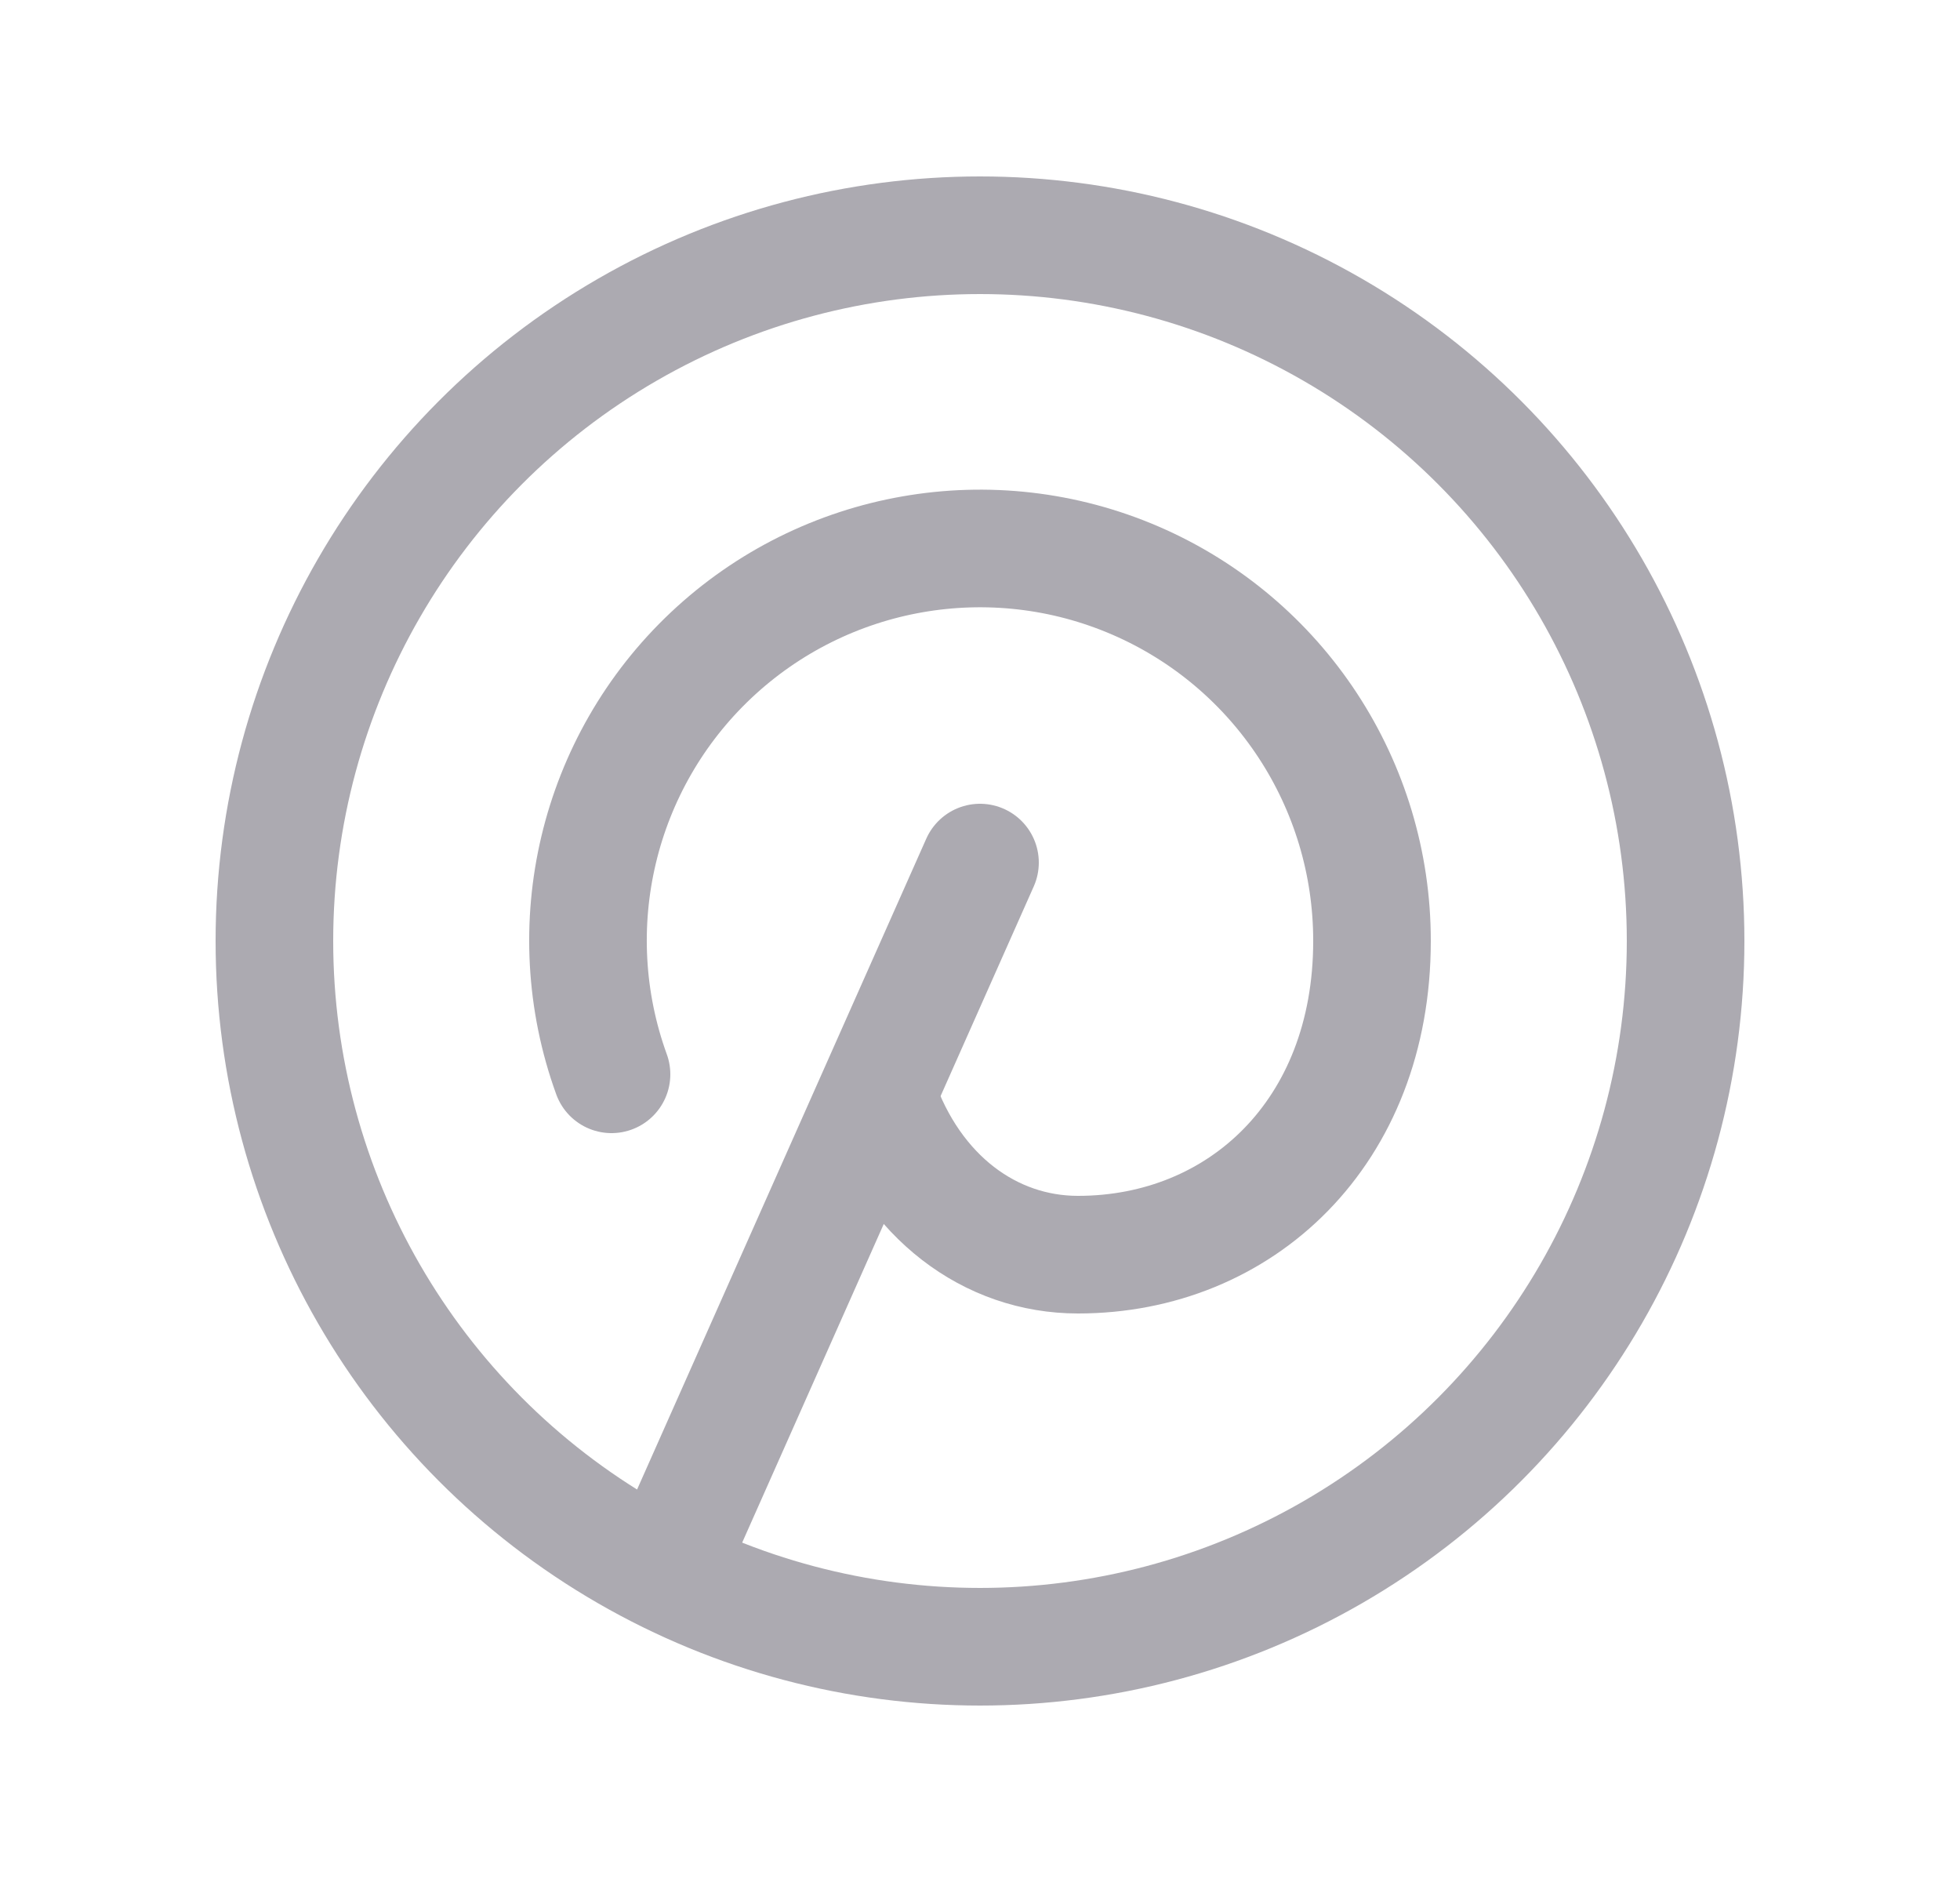 <svg width="25" height="24" viewBox="0 0 25 24" fill="none" xmlns="http://www.w3.org/2000/svg">
<path d="M8.5 20L12.5 11" stroke="#ACAAB1" stroke-width="1.5" stroke-linecap="round" stroke-linejoin="round"/>
<path d="M11.2 14C11.637 15.263 12.63 16 13.75 16C15.821 16 17.5 14.446 17.5 12C17.502 10.004 16.317 8.198 14.485 7.405C12.653 6.613 10.526 6.986 9.072 8.354C7.619 9.722 7.119 11.824 7.8 13.7" stroke="#ACAAB1" stroke-width="1.5" stroke-linecap="round" stroke-linejoin="round"/>
<circle cx="12.5" cy="12" r="9" stroke="#ACAAB1" stroke-width="1.5" stroke-linecap="round" stroke-linejoin="round"/>
</svg>
